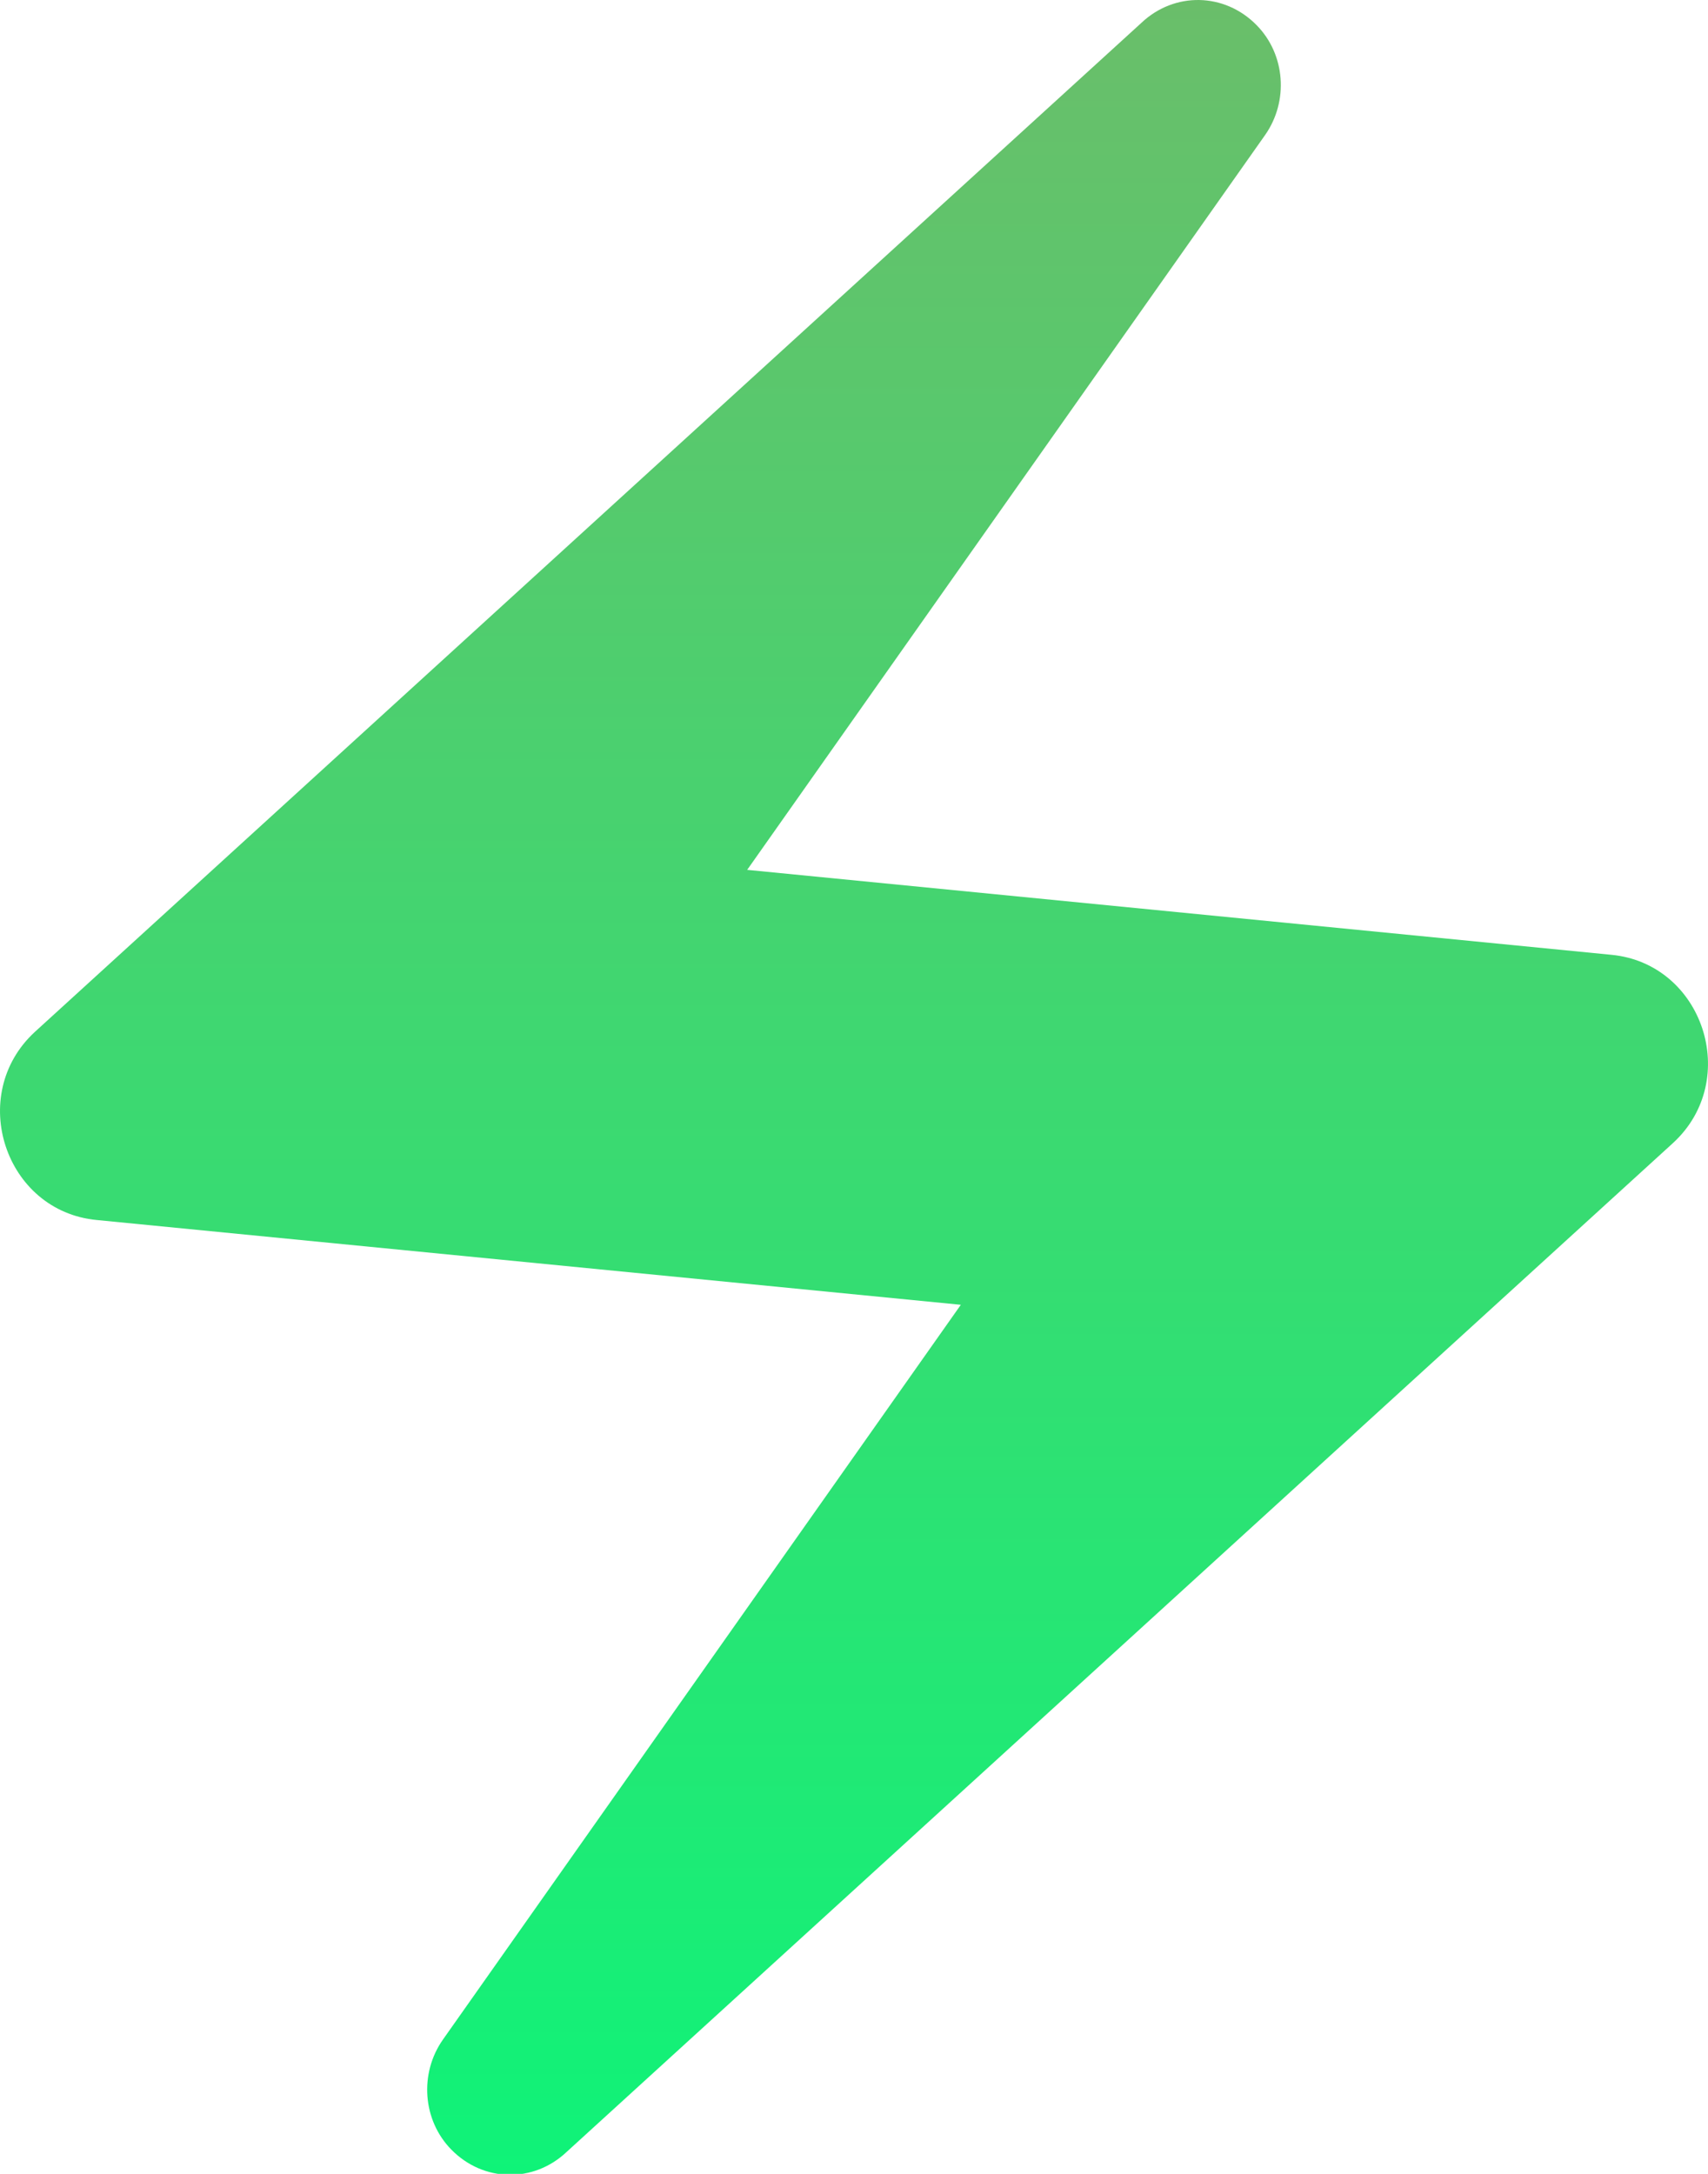 <svg width="11" height="14" viewBox="0 0 11 14" fill="none" xmlns="http://www.w3.org/2000/svg">
<path d="M7.35 0.148L0.224 6.646C-0.216 7.052 0.032 7.801 0.623 7.857L6.188 8.403L2.852 13.136C2.7 13.353 2.721 13.655 2.907 13.844C3.113 14.054 3.436 14.061 3.65 13.858L10.776 7.36C11.216 6.954 10.968 6.205 10.377 6.149L4.812 5.602L8.148 0.869C8.3 0.652 8.279 0.351 8.093 0.162C7.887 -0.048 7.564 -0.055 7.35 0.148Z" fill="url(#paint0_linear_44_3455)"/>
<defs>
<linearGradient id="paint0_linear_44_3455" x1="5.5" y1="0" x2="5.5" y2="14.006" gradientUnits="userSpaceOnUse">
<stop stop-color="#6ABE6A"/>
<stop offset="1" stop-color="#0FF378"/>
</linearGradient>
</defs>
</svg>
